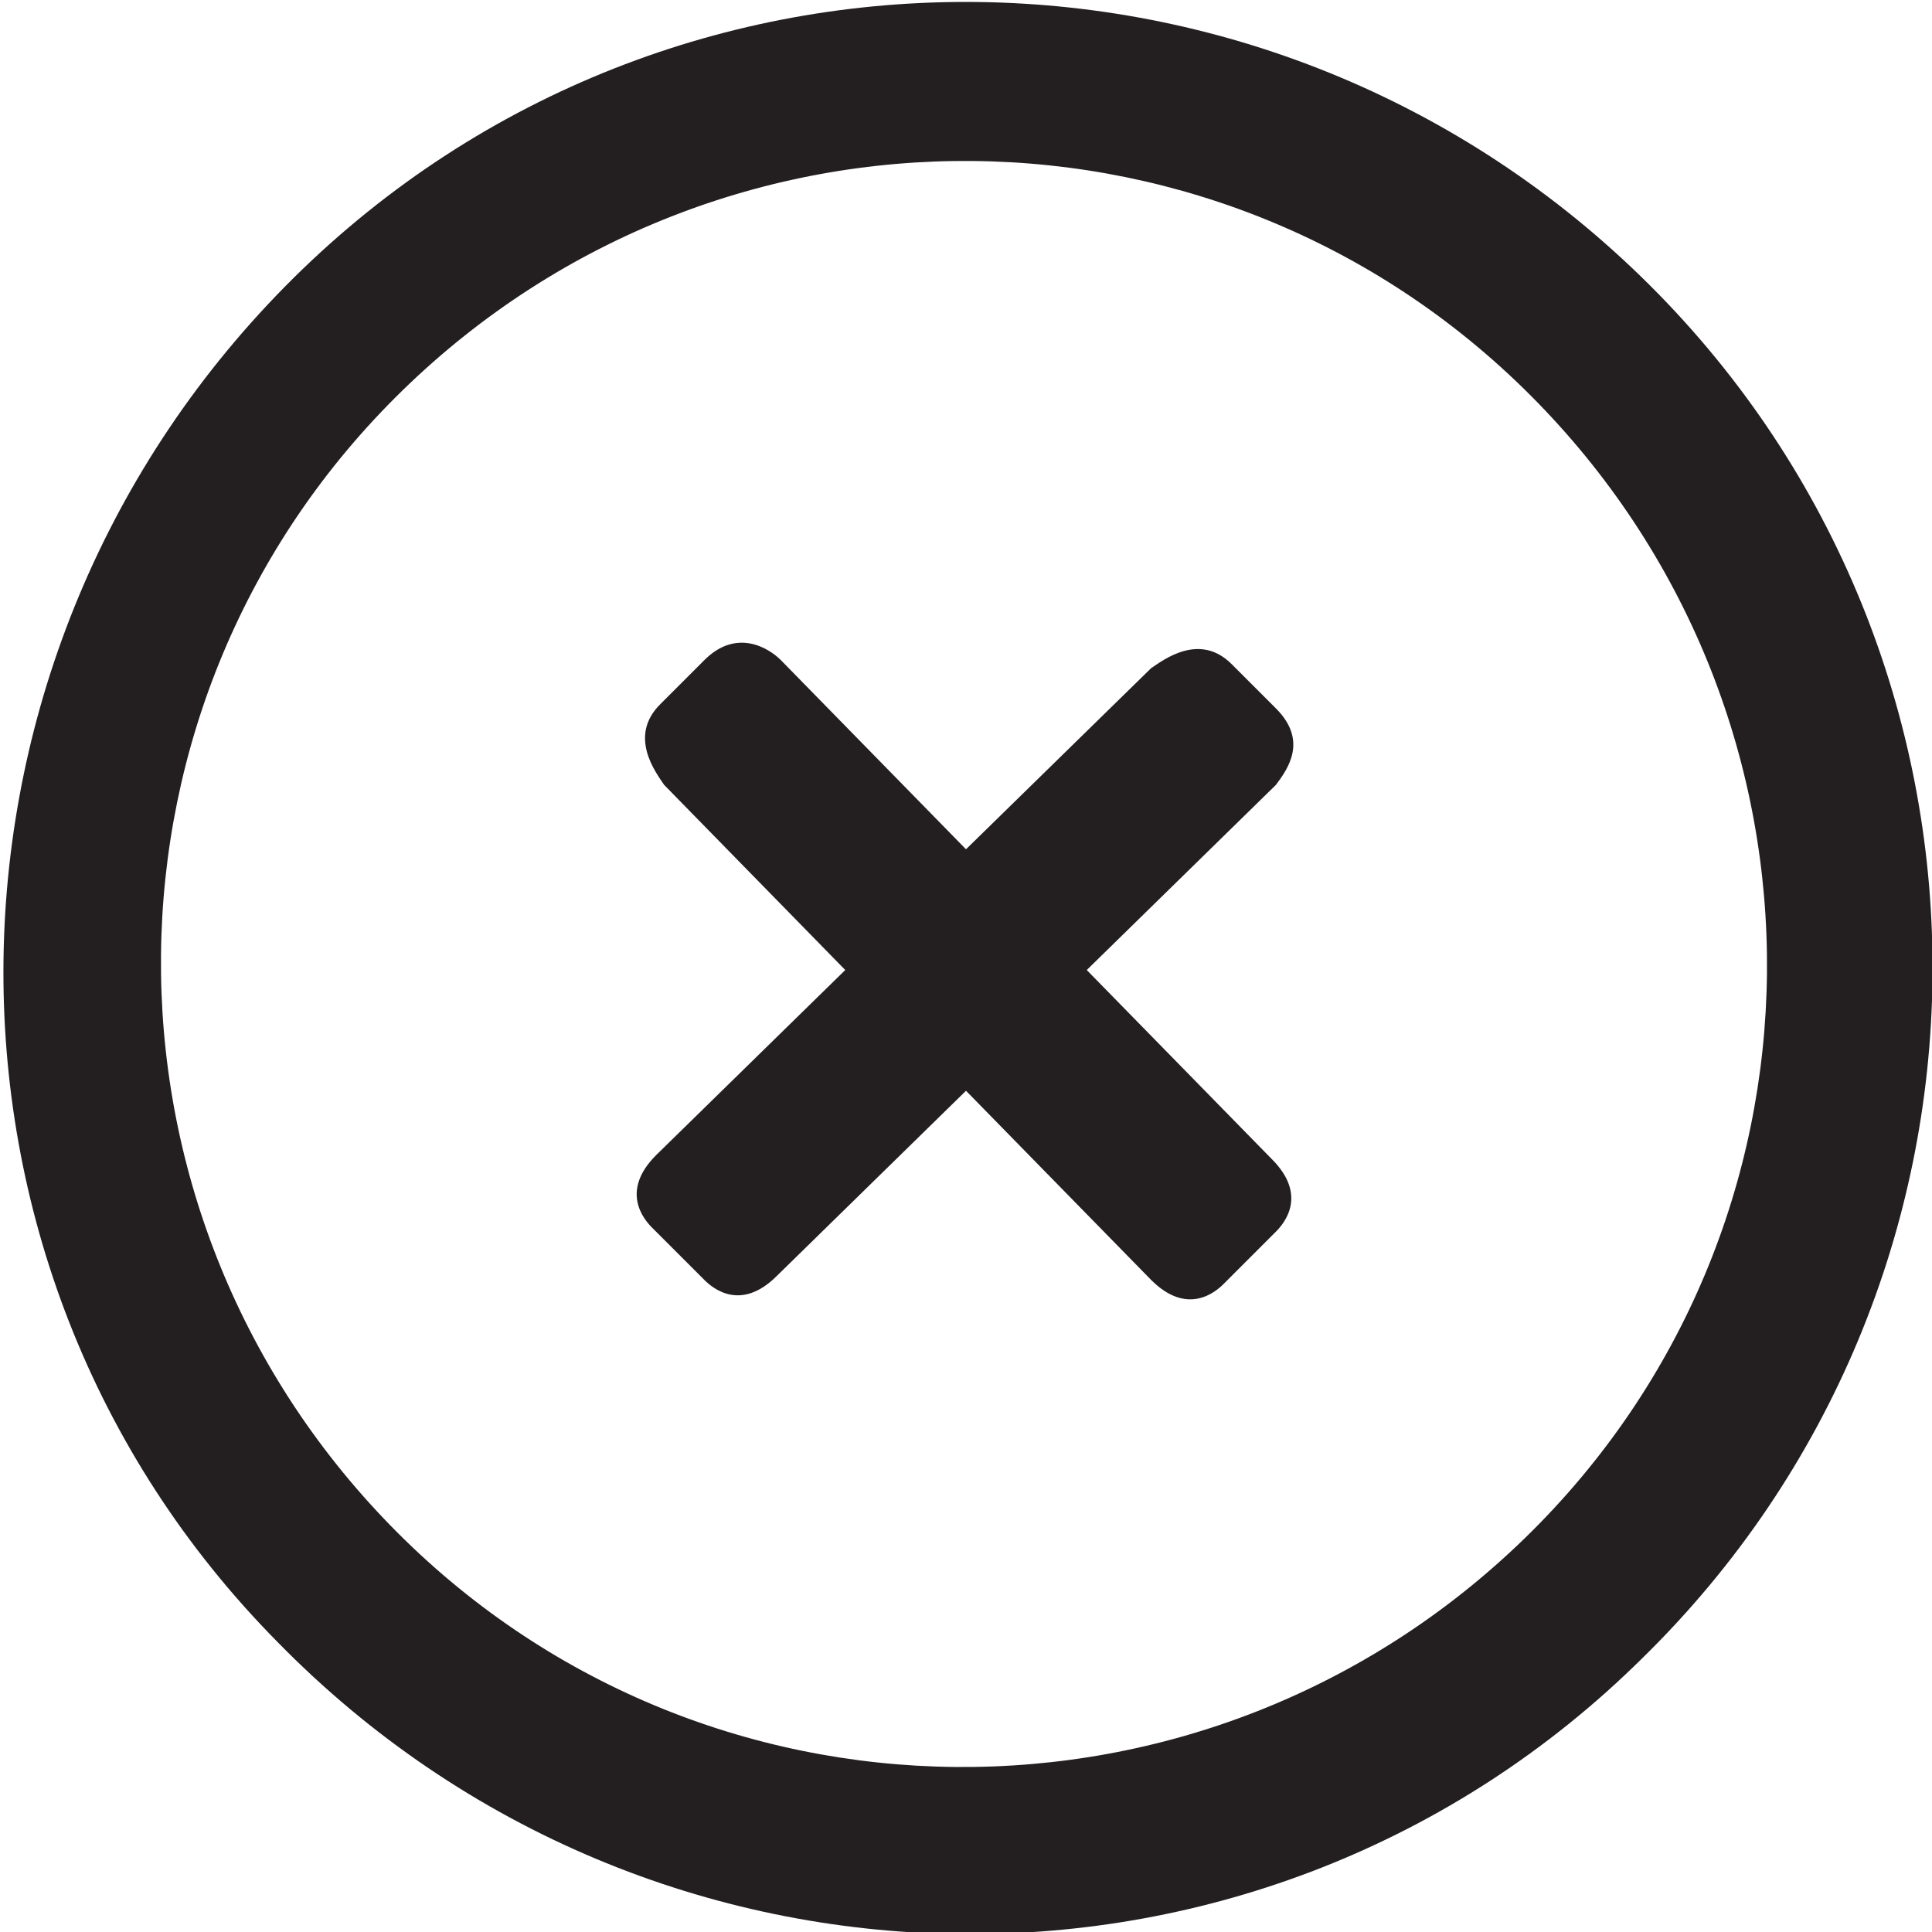<?xml version="1.0" encoding="utf-8"?>
<!-- Generator: Adobe Illustrator 19.1.1, SVG Export Plug-In . SVG Version: 6.00 Build 0)  -->
<svg version="1.1" id="Layer_1" xmlns="http://www.w3.org/2000/svg" xmlns:xlink="http://www.w3.org/1999/xlink" x="0px" y="0px"
	 viewBox="-124 76.4 48 48" style="enable-background:new -124 76.4 48 48;" xml:space="preserve">
<style type="text/css">
	.st0{fill:#231F20;}
</style>
<g>
	<path class="st0" d="M-82.8,83.7c-9.3-9.5-24.5-9.7-33.9-0.4s-9.7,24.5-0.4,33.9c9.3,9.5,24.5,9.7,33.9,0.4
		C-73.7,108.3-73.6,93.1-82.8,83.7z M-86.1,114.6c-7.9,7.7-20.5,7.6-28.2-0.3c-7.7-7.9-7.6-20.5,0.3-28.2s20.5-7.6,28.2,0.3
		C-78.1,94.3-78.2,106.9-86.1,114.6z"/>
	<path class="st0" d="M-92.3,94l-1.1-1.1c-0.8-0.8-1.7-0.1-2,0.1l-4.6,4.5l-4.6-4.7c-0.3-0.3-1.1-0.8-1.9,0l-1.1,1.1
		c-0.8,0.8-0.1,1.7,0.1,2l4.5,4.6l-4.7,4.6c-0.9,0.9-0.3,1.6-0.1,1.8l1.3,1.3c0.2,0.2,0.9,0.8,1.8-0.1l4.7-4.6l4.6,4.7
		c0.9,0.9,1.6,0.3,1.8,0.1l1.3-1.3c0.2-0.2,0.8-0.9-0.1-1.8l-4.6-4.7l4.7-4.6C-92,95.5-91.5,94.8-92.3,94z"/>
</g>
</svg>
